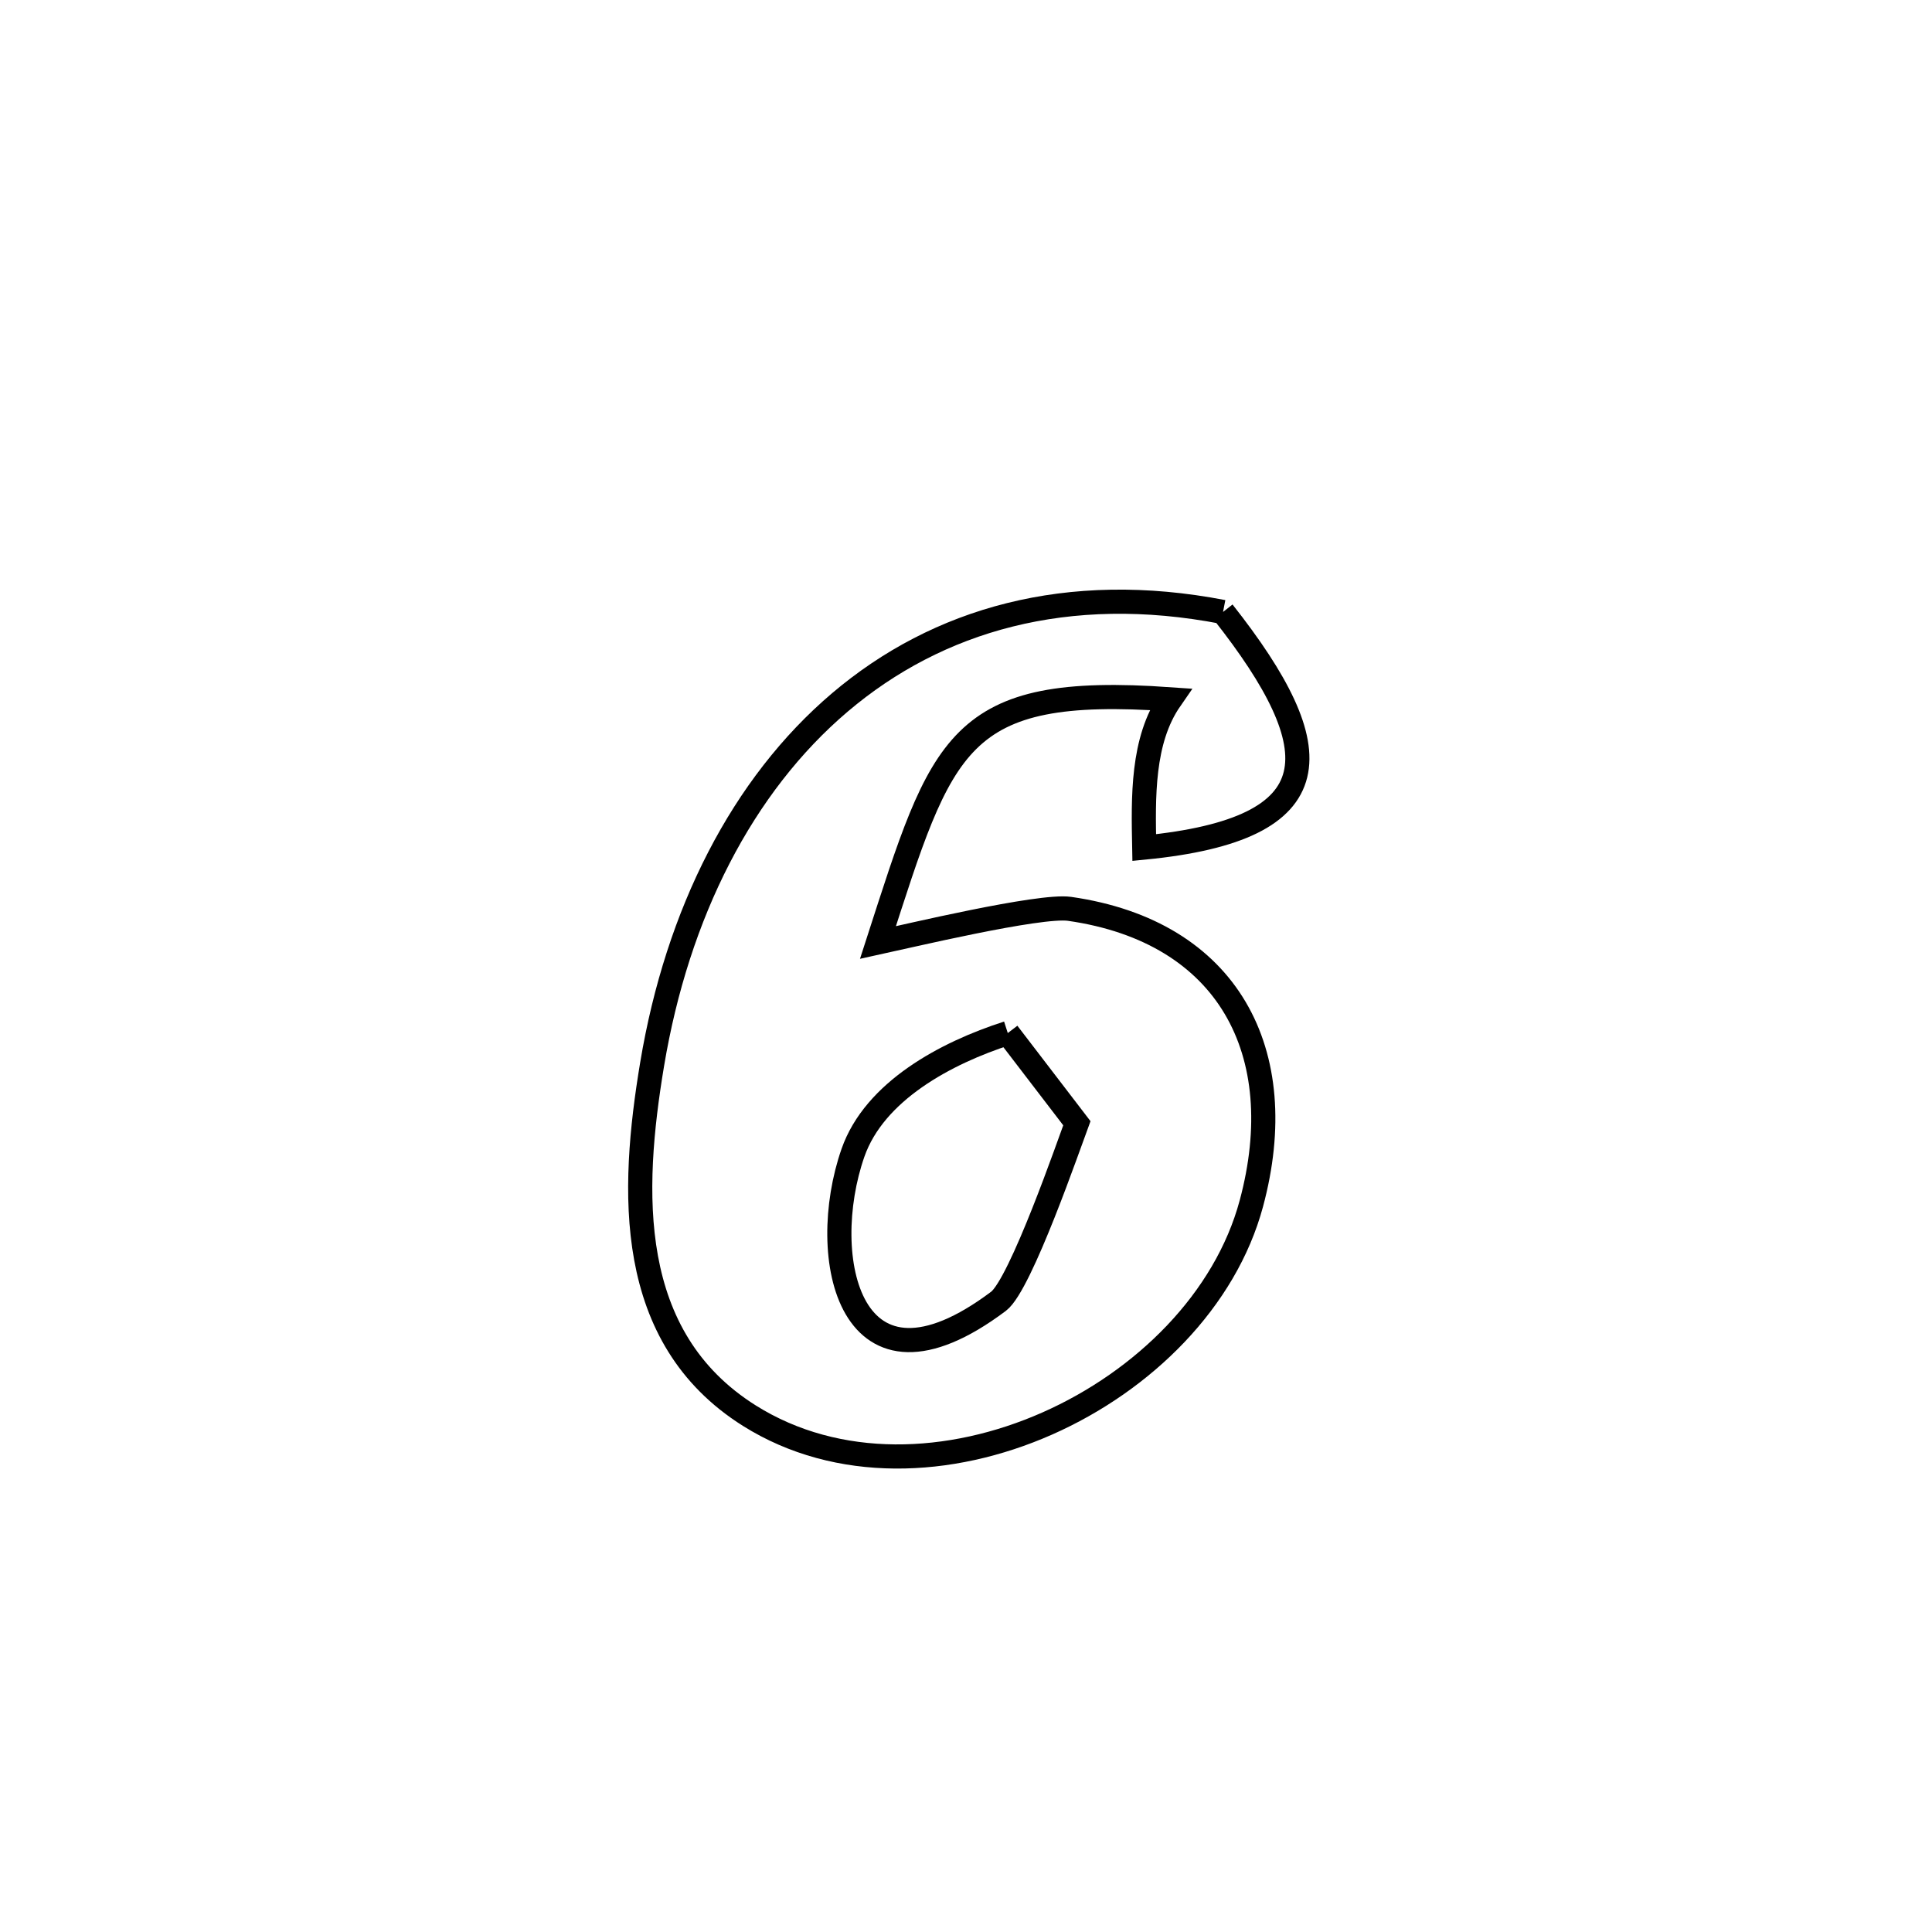 <svg xmlns="http://www.w3.org/2000/svg" viewBox="0.0 0.0 24.0 24.0" height="200px" width="200px"><path fill="none" stroke="black" stroke-width=".3" stroke-opacity="1.0"  filling="0" d="M15.193 7.602 L15.193 7.602 C16.545 9.316 16.567 10.299 14.214 10.529 L14.214 10.529 C14.202 9.906 14.184 9.199 14.539 8.687 L14.539 8.687 C11.875 8.5 11.71 9.222 10.906 11.709 L10.906 11.709 C11.248 11.635 12.917 11.237 13.286 11.29 C15.257 11.572 16.05 13.071 15.545 14.95 C15.223 16.148 14.212 17.152 13.008 17.684 C11.804 18.216 10.406 18.275 9.309 17.586 C7.76 16.612 7.839 14.793 8.101 13.22 C8.414 11.344 9.222 9.754 10.434 8.725 C11.646 7.696 13.263 7.229 15.193 7.602 L15.193 7.602"></path>
<path fill="none" stroke="black" stroke-width=".3" stroke-opacity="1.0"  filling="0" d="M12.519 12.833 L12.519 12.833 C12.805 13.207 13.091 13.58 13.377 13.953 L13.377 13.953 C13.29 14.184 12.681 15.956 12.404 16.165 C10.549 17.559 10.144 15.614 10.596 14.32 C10.864 13.555 11.747 13.081 12.519 12.833 L12.519 12.833"></path></svg>